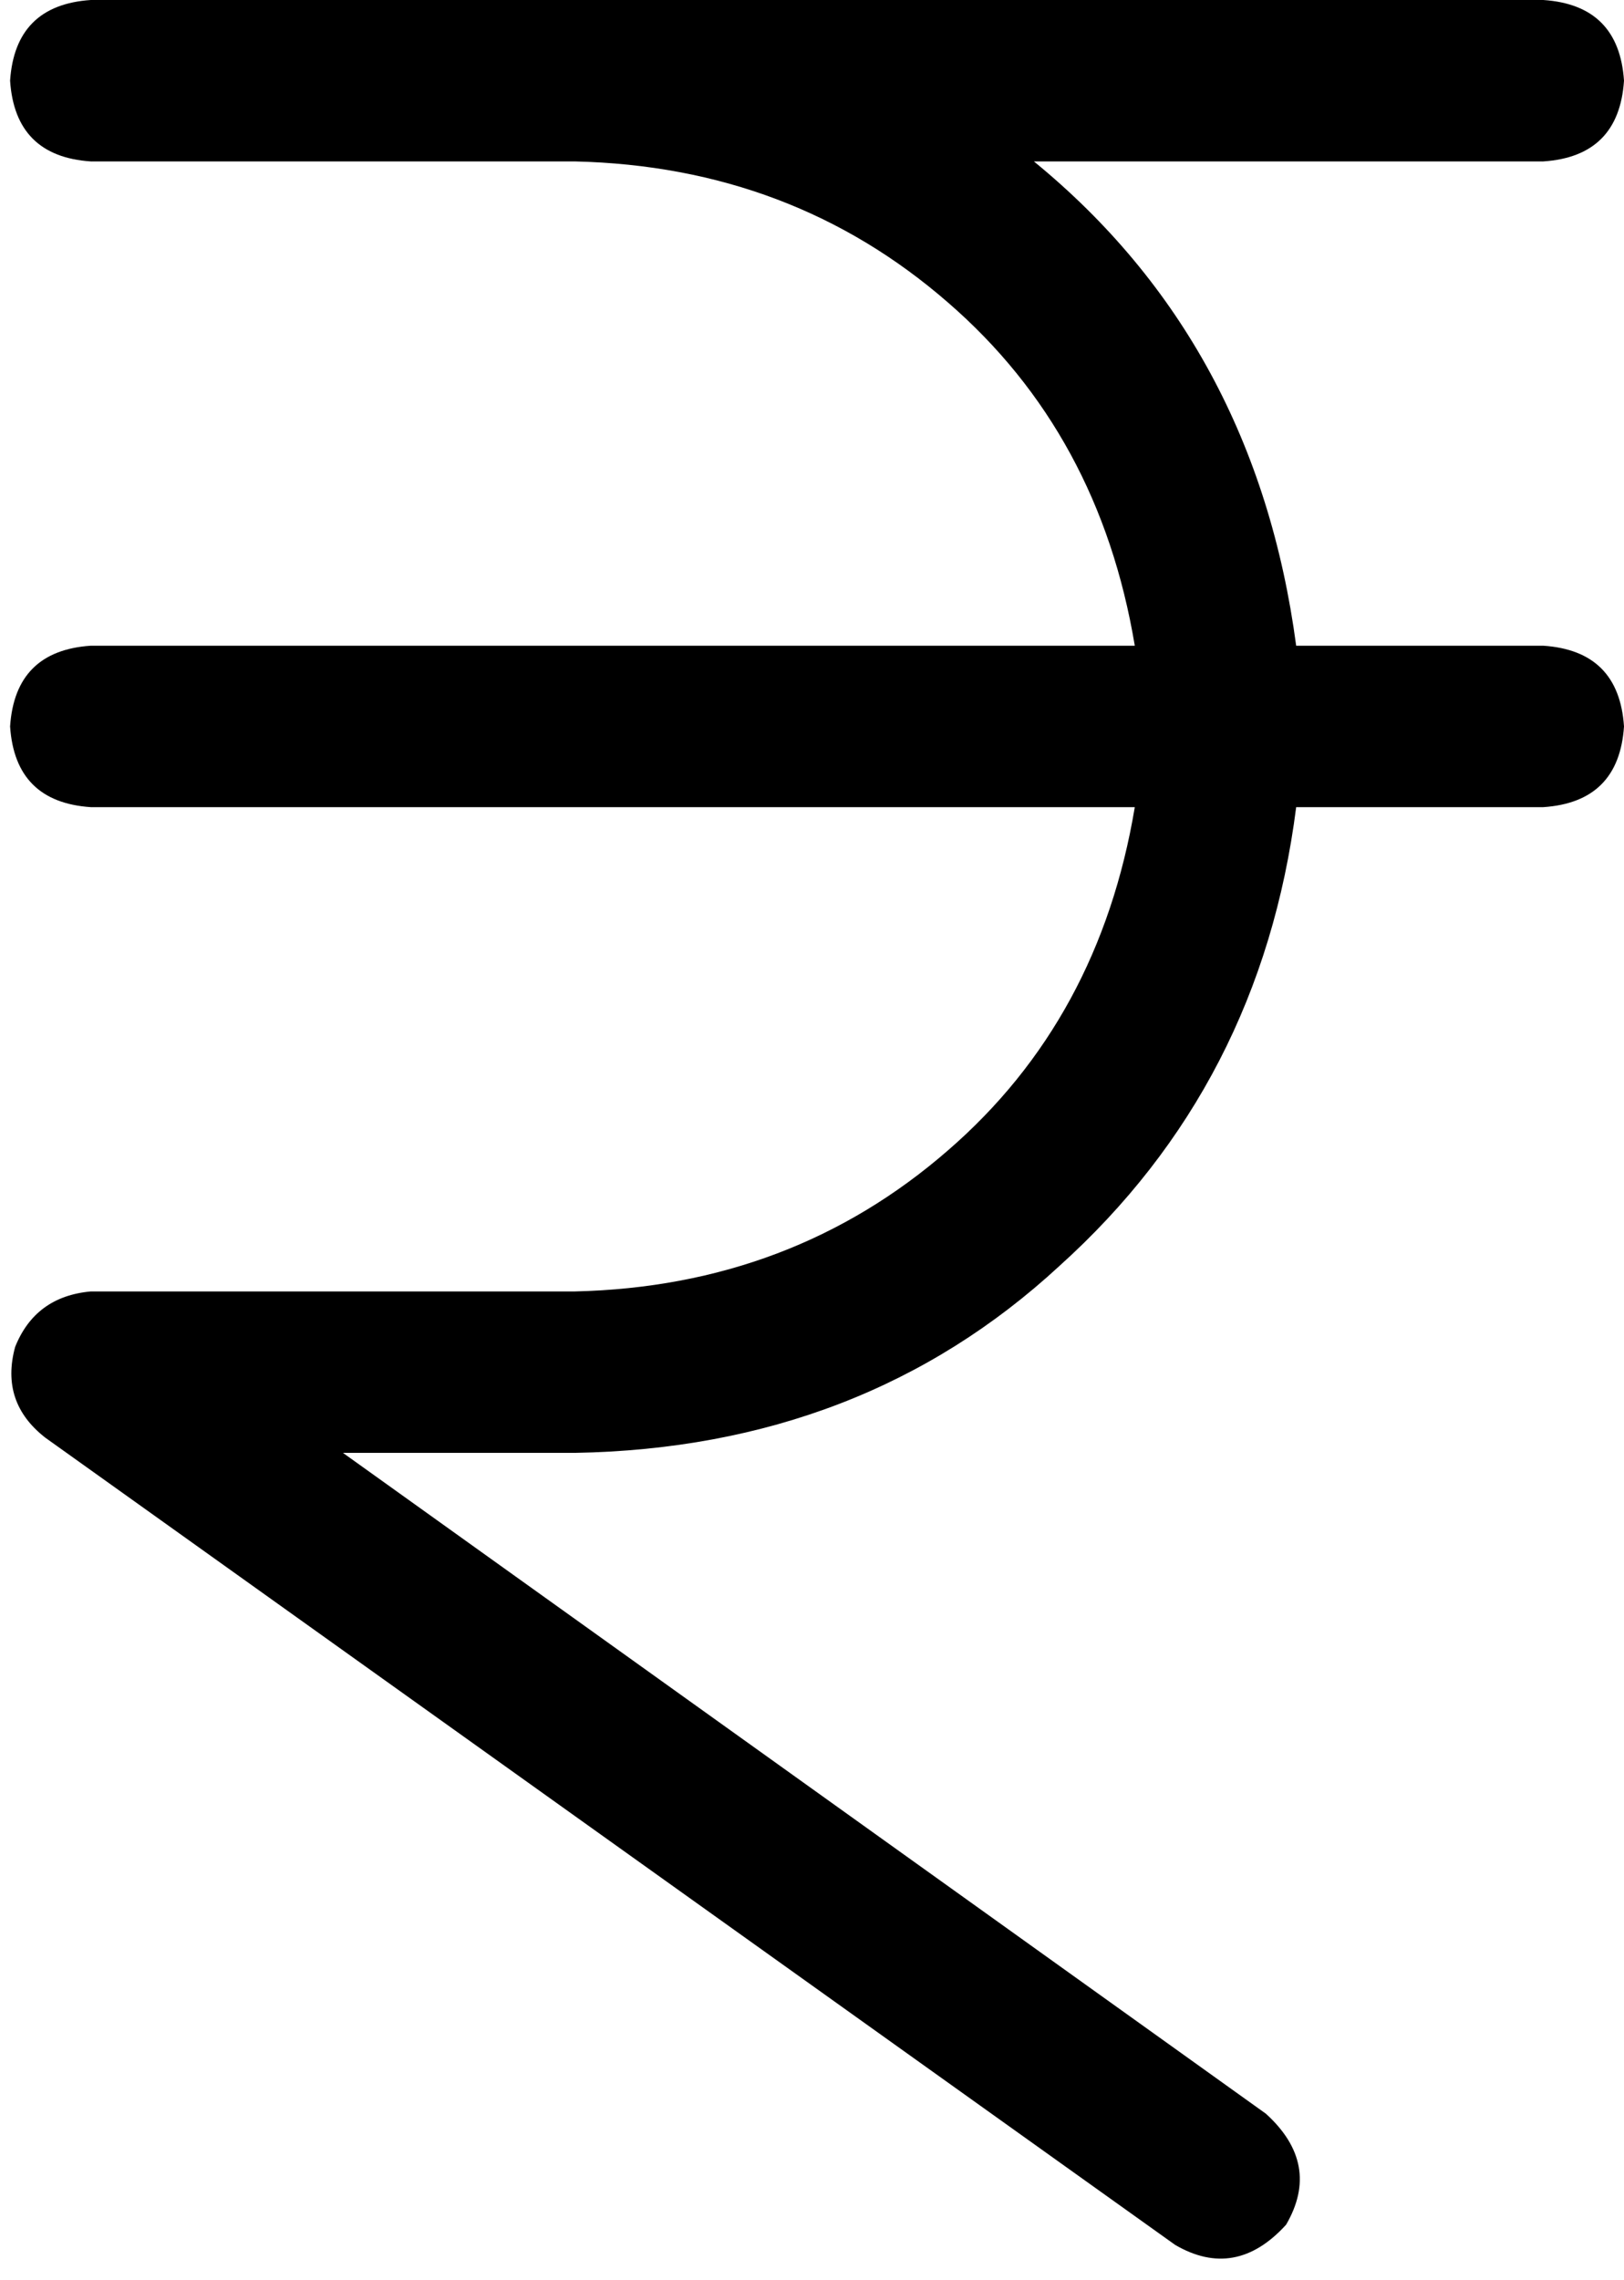 <svg xmlns="http://www.w3.org/2000/svg" viewBox="0 0 322 452">
  <path d="M 2 16 Q 3 1 18 0 L 114 0 L 306 0 Q 321 1 322 16 Q 321 31 306 32 L 205 32 L 205 32 Q 249 68 257 128 L 306 128 L 306 128 Q 321 129 322 144 Q 321 159 306 160 L 257 160 L 257 160 Q 250 215 210 251 Q 171 287 114 288 L 68 288 L 68 288 L 251 419 L 251 419 Q 262 429 255 441 Q 245 452 233 445 L 9 285 L 9 285 Q 0 278 3 267 Q 7 257 18 256 L 114 256 L 114 256 Q 157 255 188 228 Q 218 202 225 160 L 18 160 L 18 160 Q 3 159 2 144 Q 3 129 18 128 L 225 128 L 225 128 Q 218 86 188 60 Q 157 33 114 32 L 18 32 L 18 32 Q 3 31 2 16 L 2 16 Z" />
</svg>